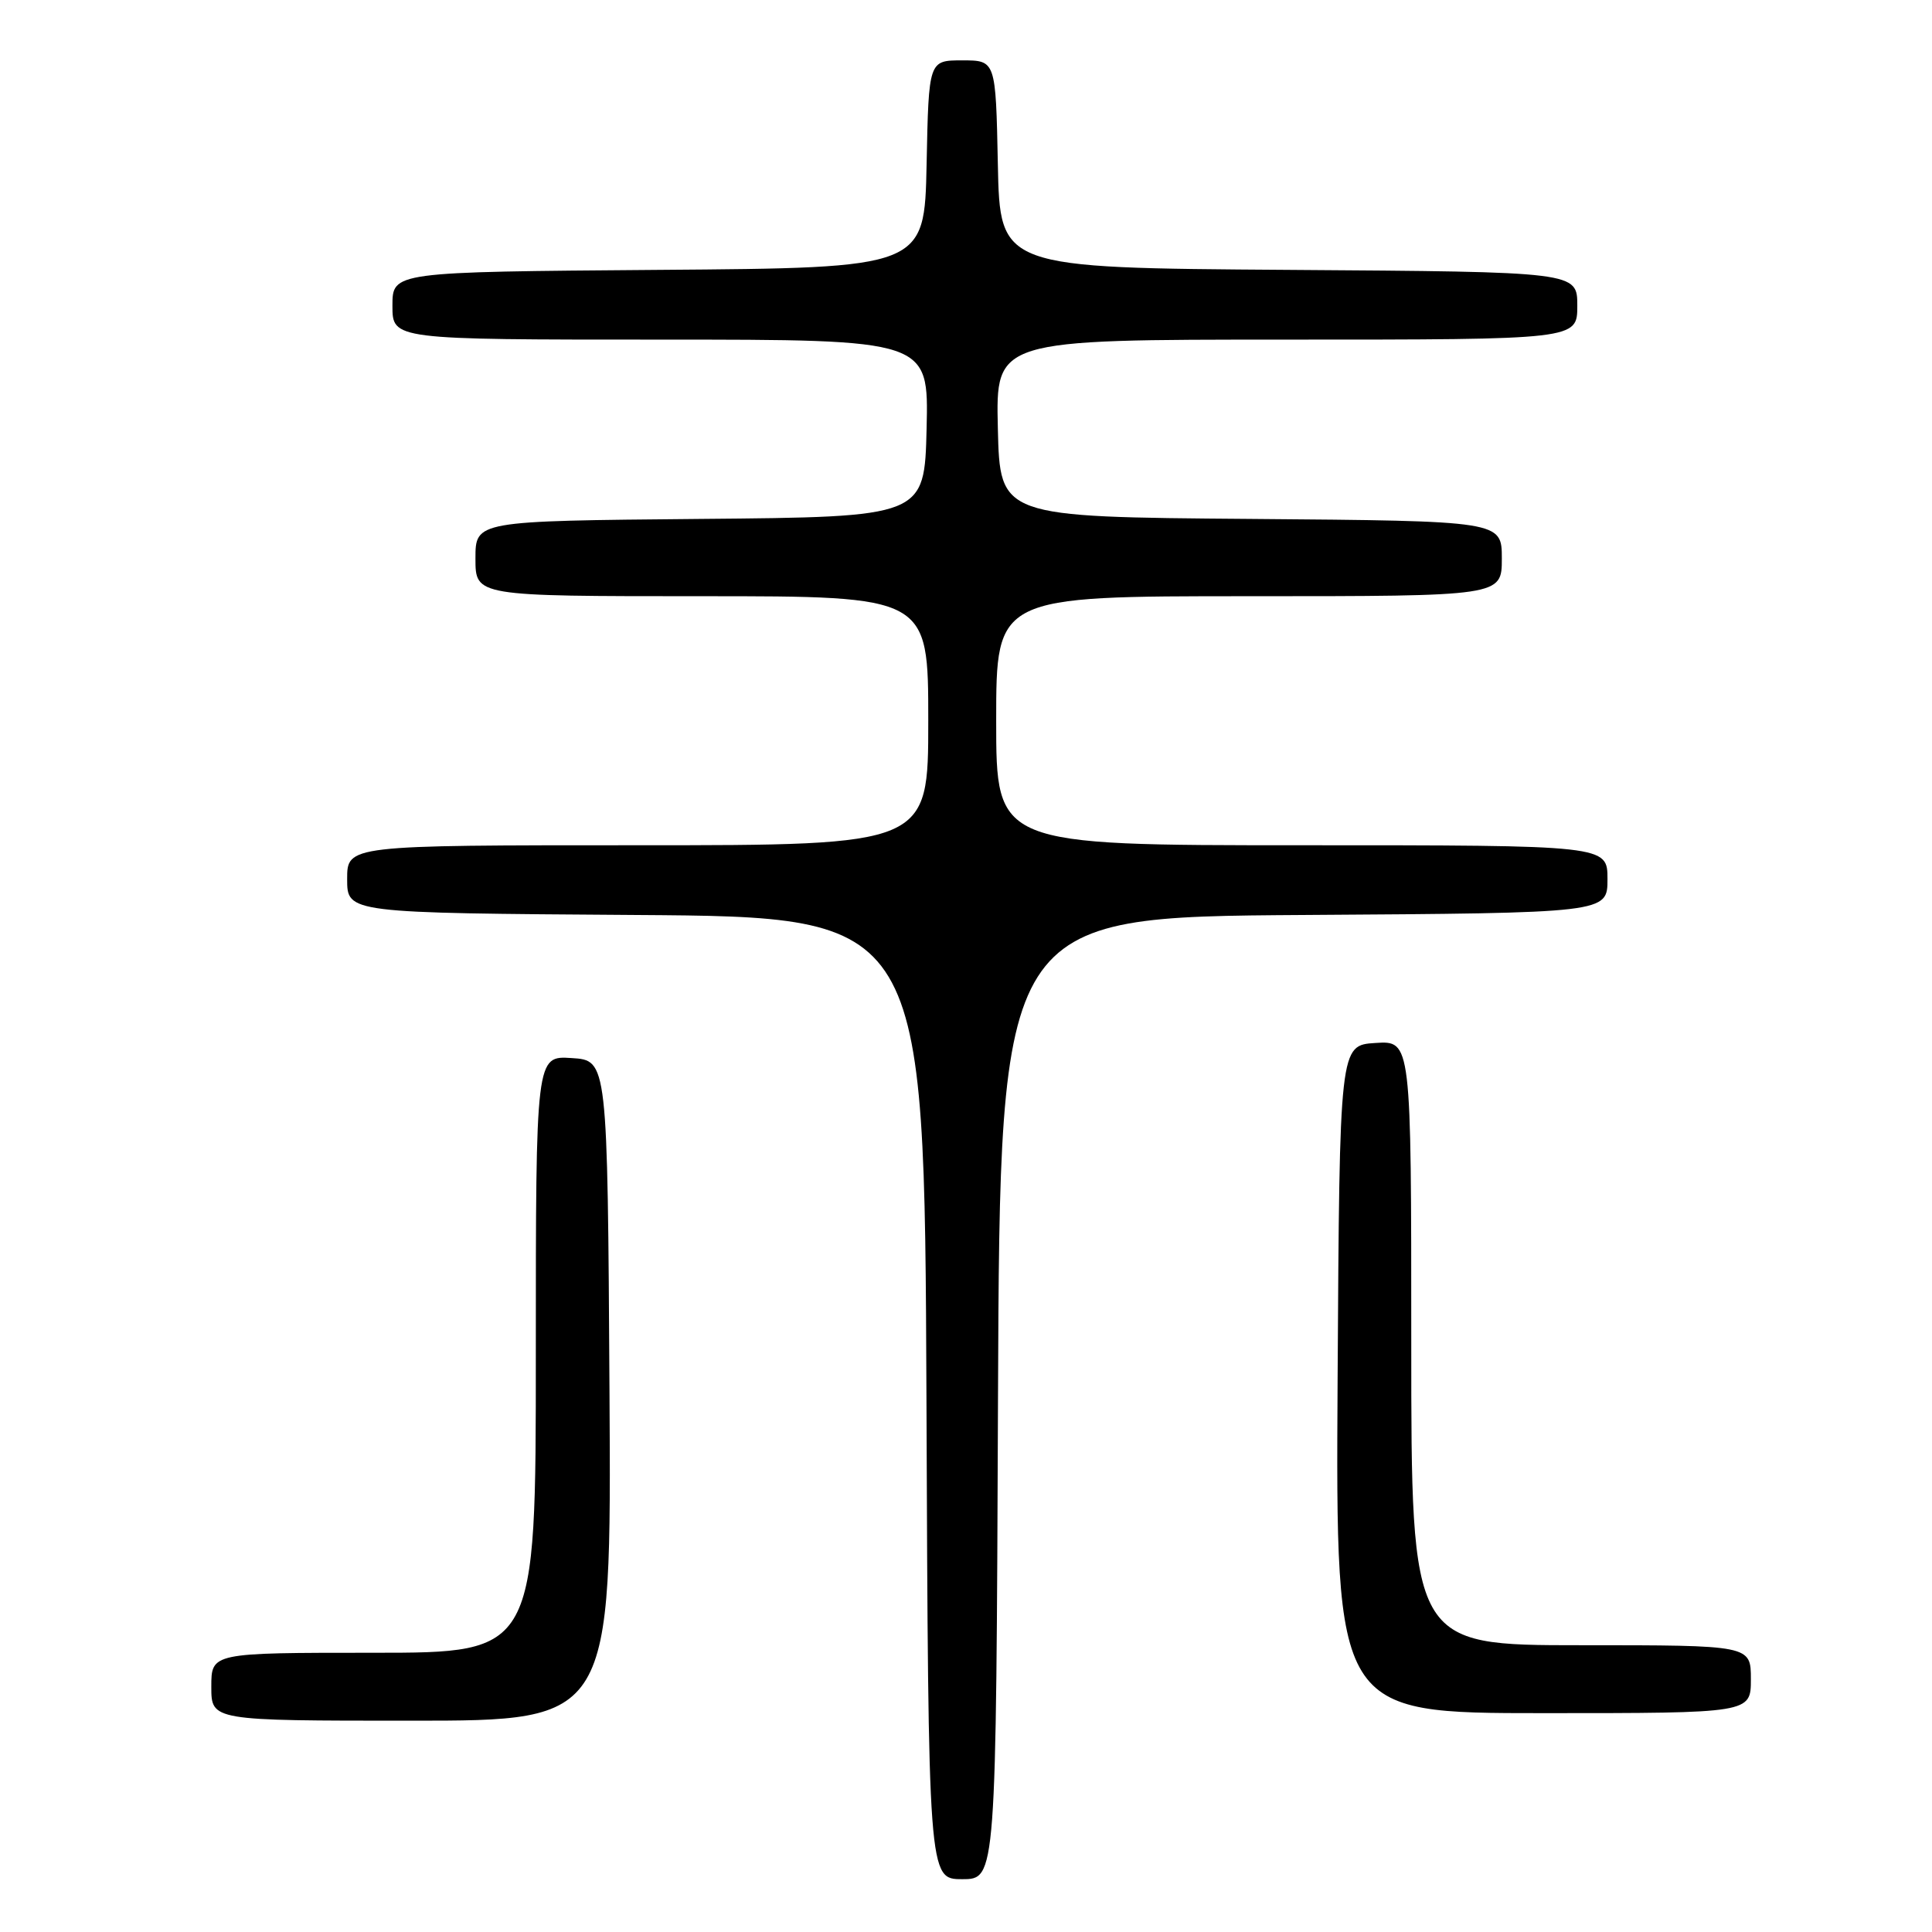 <?xml version="1.0" encoding="UTF-8" standalone="no"?>
<!DOCTYPE svg PUBLIC "-//W3C//DTD SVG 1.1//EN" "http://www.w3.org/Graphics/SVG/1.1/DTD/svg11.dtd" >
<svg xmlns="http://www.w3.org/2000/svg" xmlns:xlink="http://www.w3.org/1999/xlink" version="1.1" viewBox="0 0 256 256">
 <g >
 <path fill="currentColor"
d=" M 132.24 185.25 C 132.50 121.50 132.50 121.50 172.75 121.24 C 213.00 120.98 213.00 120.98 213.00 116.49 C 213.00 112.00 213.00 112.00 172.50 112.00 C 132.00 112.00 132.00 112.00 132.00 95.50 C 132.00 79.00 132.00 79.00 165.50 79.00 C 199.00 79.00 199.00 79.00 199.00 74.01 C 199.00 69.03 199.00 69.03 165.75 68.76 C 132.50 68.50 132.50 68.50 132.22 56.75 C 131.94 45.00 131.94 45.00 170.47 45.00 C 209.00 45.00 209.00 45.00 209.00 40.51 C 209.00 36.02 209.00 36.02 170.75 35.76 C 132.50 35.50 132.50 35.50 132.22 21.75 C 131.94 8.00 131.94 8.00 127.50 8.00 C 123.06 8.00 123.06 8.00 122.78 21.75 C 122.50 35.50 122.50 35.50 87.25 35.76 C 52.00 36.03 52.00 36.03 52.00 40.51 C 52.00 45.00 52.00 45.00 87.53 45.00 C 123.06 45.00 123.06 45.00 122.78 56.75 C 122.50 68.50 122.50 68.50 92.75 68.76 C 63.00 69.03 63.00 69.03 63.00 74.01 C 63.00 79.00 63.00 79.00 93.00 79.00 C 123.00 79.00 123.00 79.00 123.00 95.50 C 123.00 112.00 123.00 112.00 84.50 112.00 C 46.00 112.00 46.00 112.00 46.00 116.49 C 46.00 120.98 46.00 120.98 84.25 121.24 C 122.50 121.50 122.50 121.50 122.76 185.25 C 123.01 249.00 123.01 249.00 127.50 249.00 C 131.99 249.00 131.99 249.00 132.24 185.25 Z  M 80.76 184.25 C 80.50 140.50 80.50 140.50 75.75 140.20 C 71.00 139.89 71.00 139.89 71.00 179.45 C 71.00 219.00 71.00 219.00 49.50 219.00 C 28.00 219.00 28.00 219.00 28.00 223.50 C 28.00 228.00 28.00 228.00 54.51 228.00 C 81.02 228.00 81.02 228.00 80.76 184.25 Z  M 232.00 222.50 C 232.00 218.00 232.00 218.00 209.50 218.00 C 187.00 218.00 187.00 218.00 187.00 177.95 C 187.00 137.89 187.00 137.89 182.25 138.20 C 177.50 138.50 177.50 138.50 177.24 182.75 C 176.98 227.00 176.98 227.00 204.49 227.00 C 232.00 227.00 232.00 227.00 232.00 222.50 Z "/>
</g>
</svg>